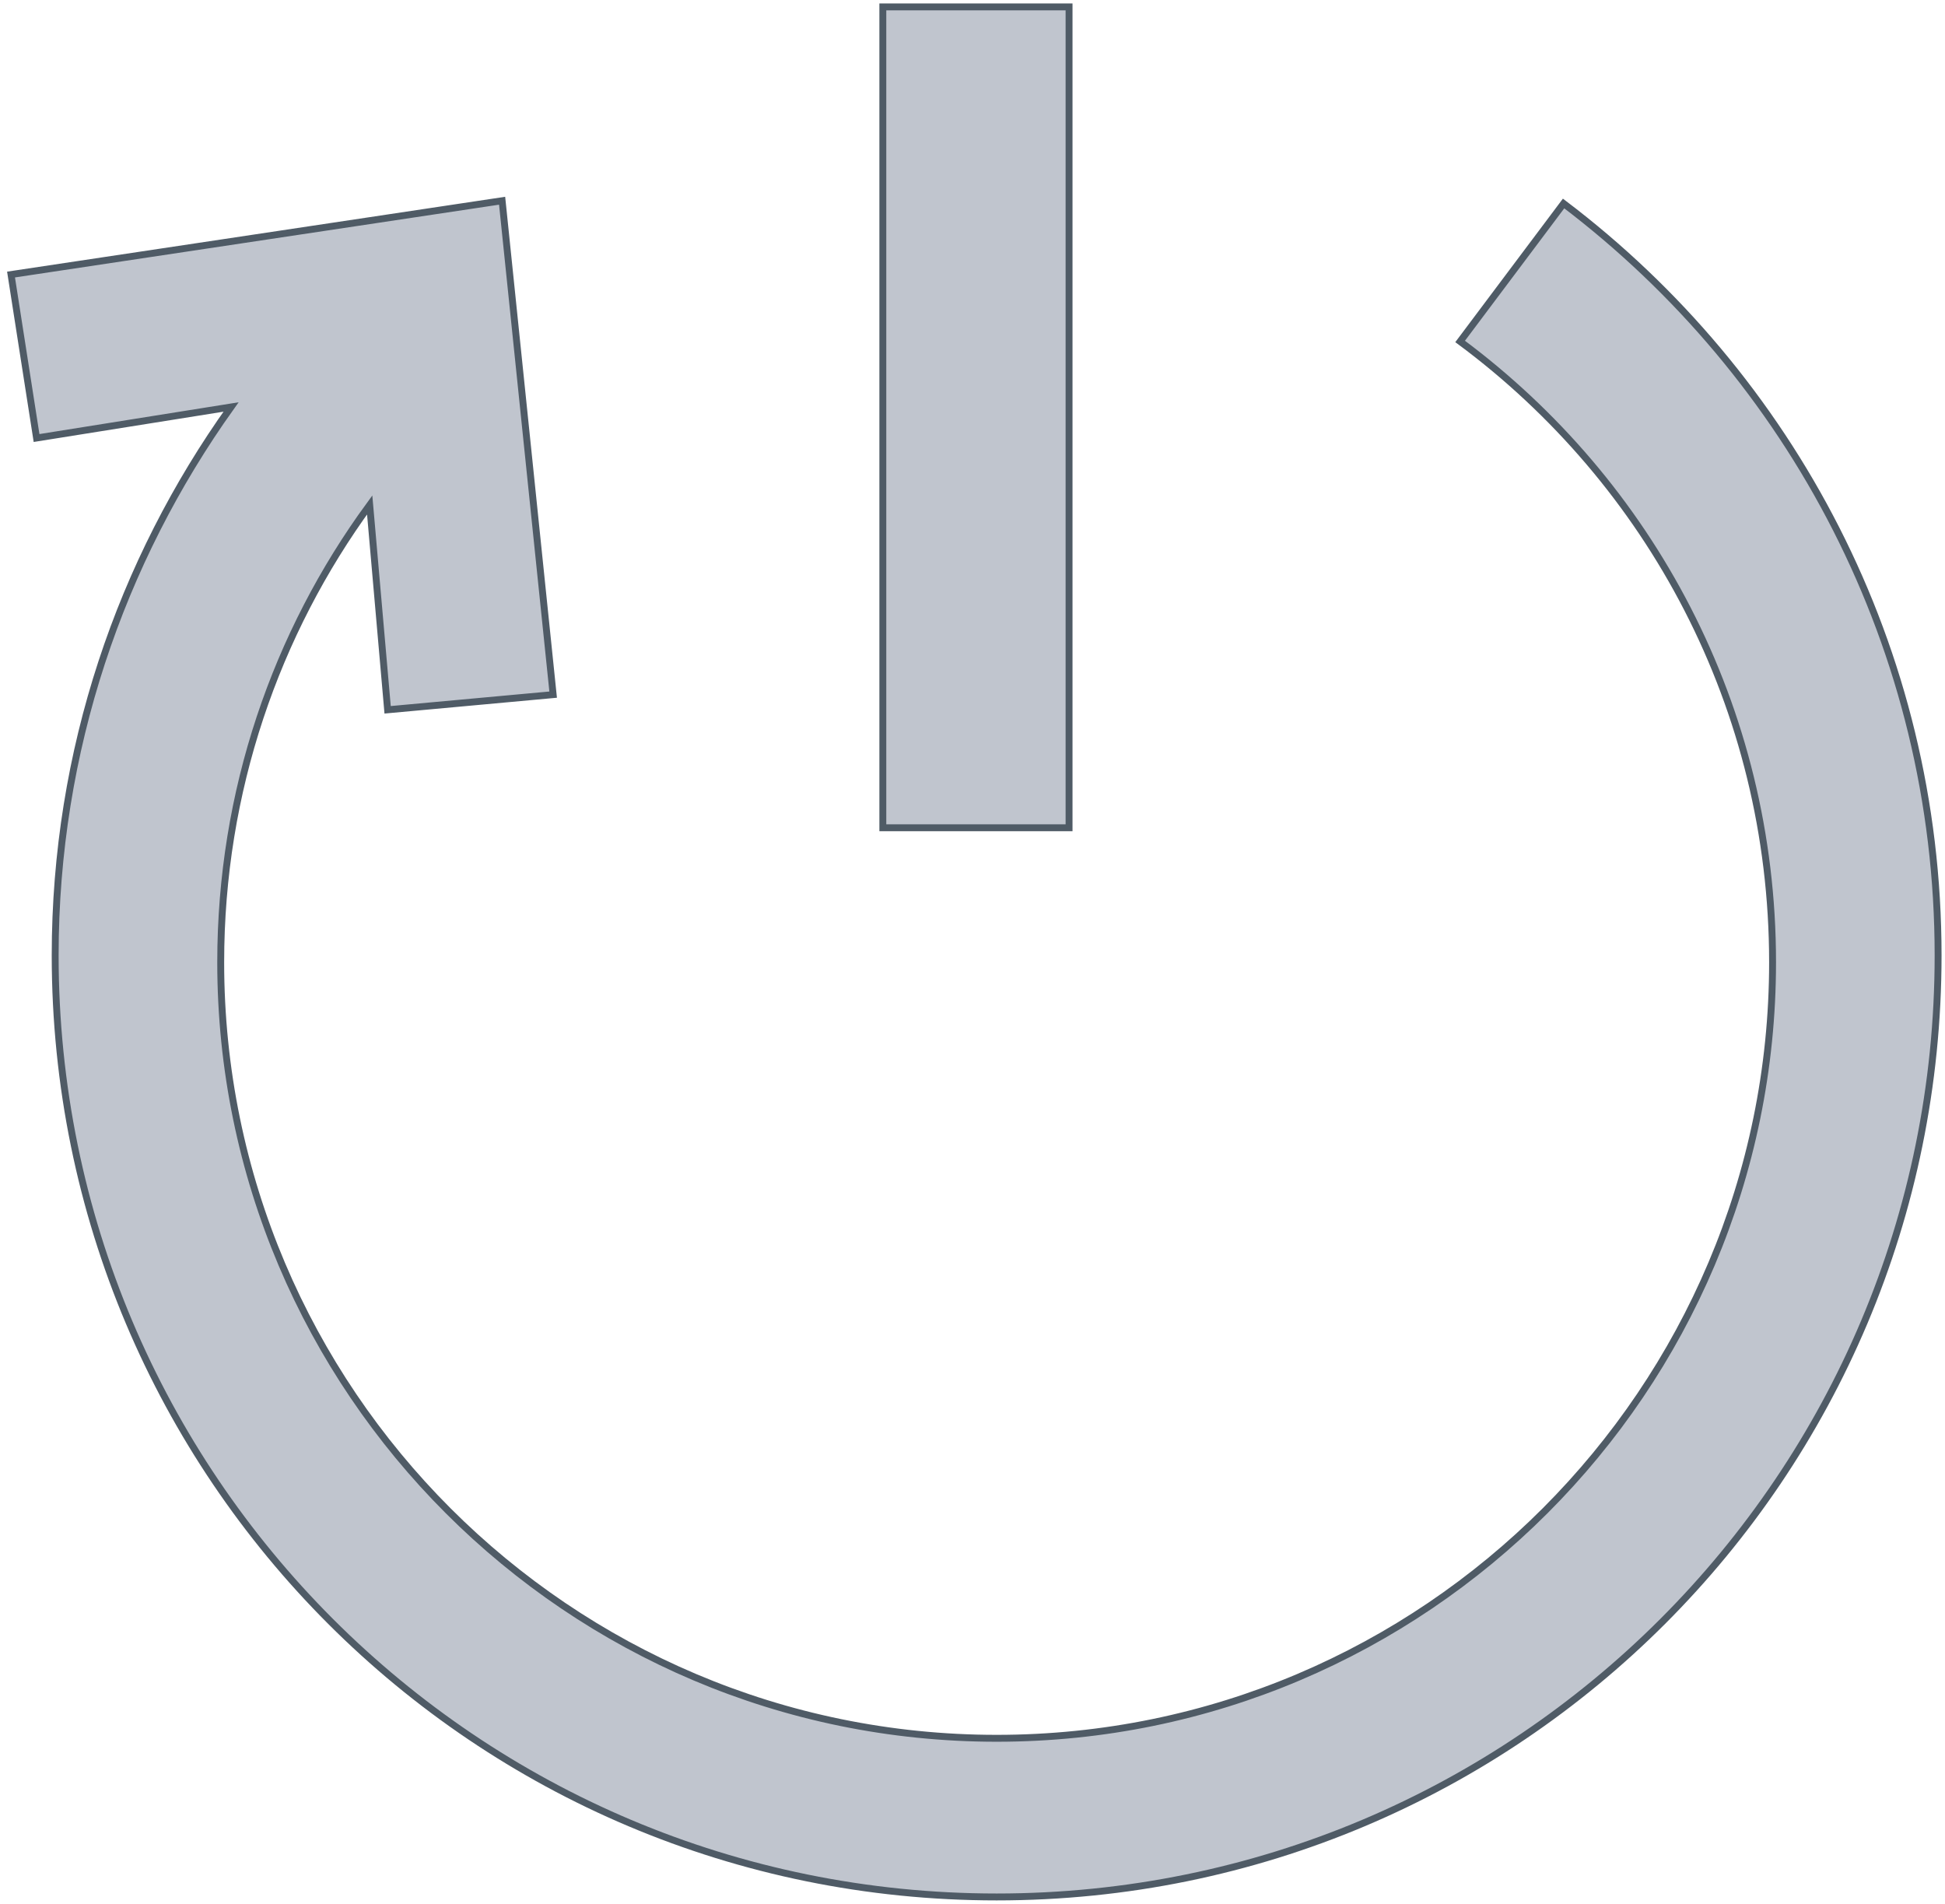 <svg width="282" height="276" viewBox="0 0 282 276" xmlns="http://www.w3.org/2000/svg"><title>reboot</title><g fill="#C0C5CE" fill-rule="evenodd" stroke="#4F5B66"><path d="M33.5 59C17.5 81.4 8 108.8 8 138.5 8 214 69 275 144.5 275 220 275 281 214 281 138.5c0-44.5-21.3-84-54.3-109l-15 20c27.5 20.4 45.3 53 45.3 90 0 62-50.4 112.5-112.5 112.5C82.5 252 32 201.6 32 139.5c0-24.8 8-47.7 21.6-66.3l2.6 29.7 24-2.2-7.4-71.6L1.6 39.8l3.7 23.7L33.5 59z"/><path d="M128 1h27v119h-27z"/></g></svg>